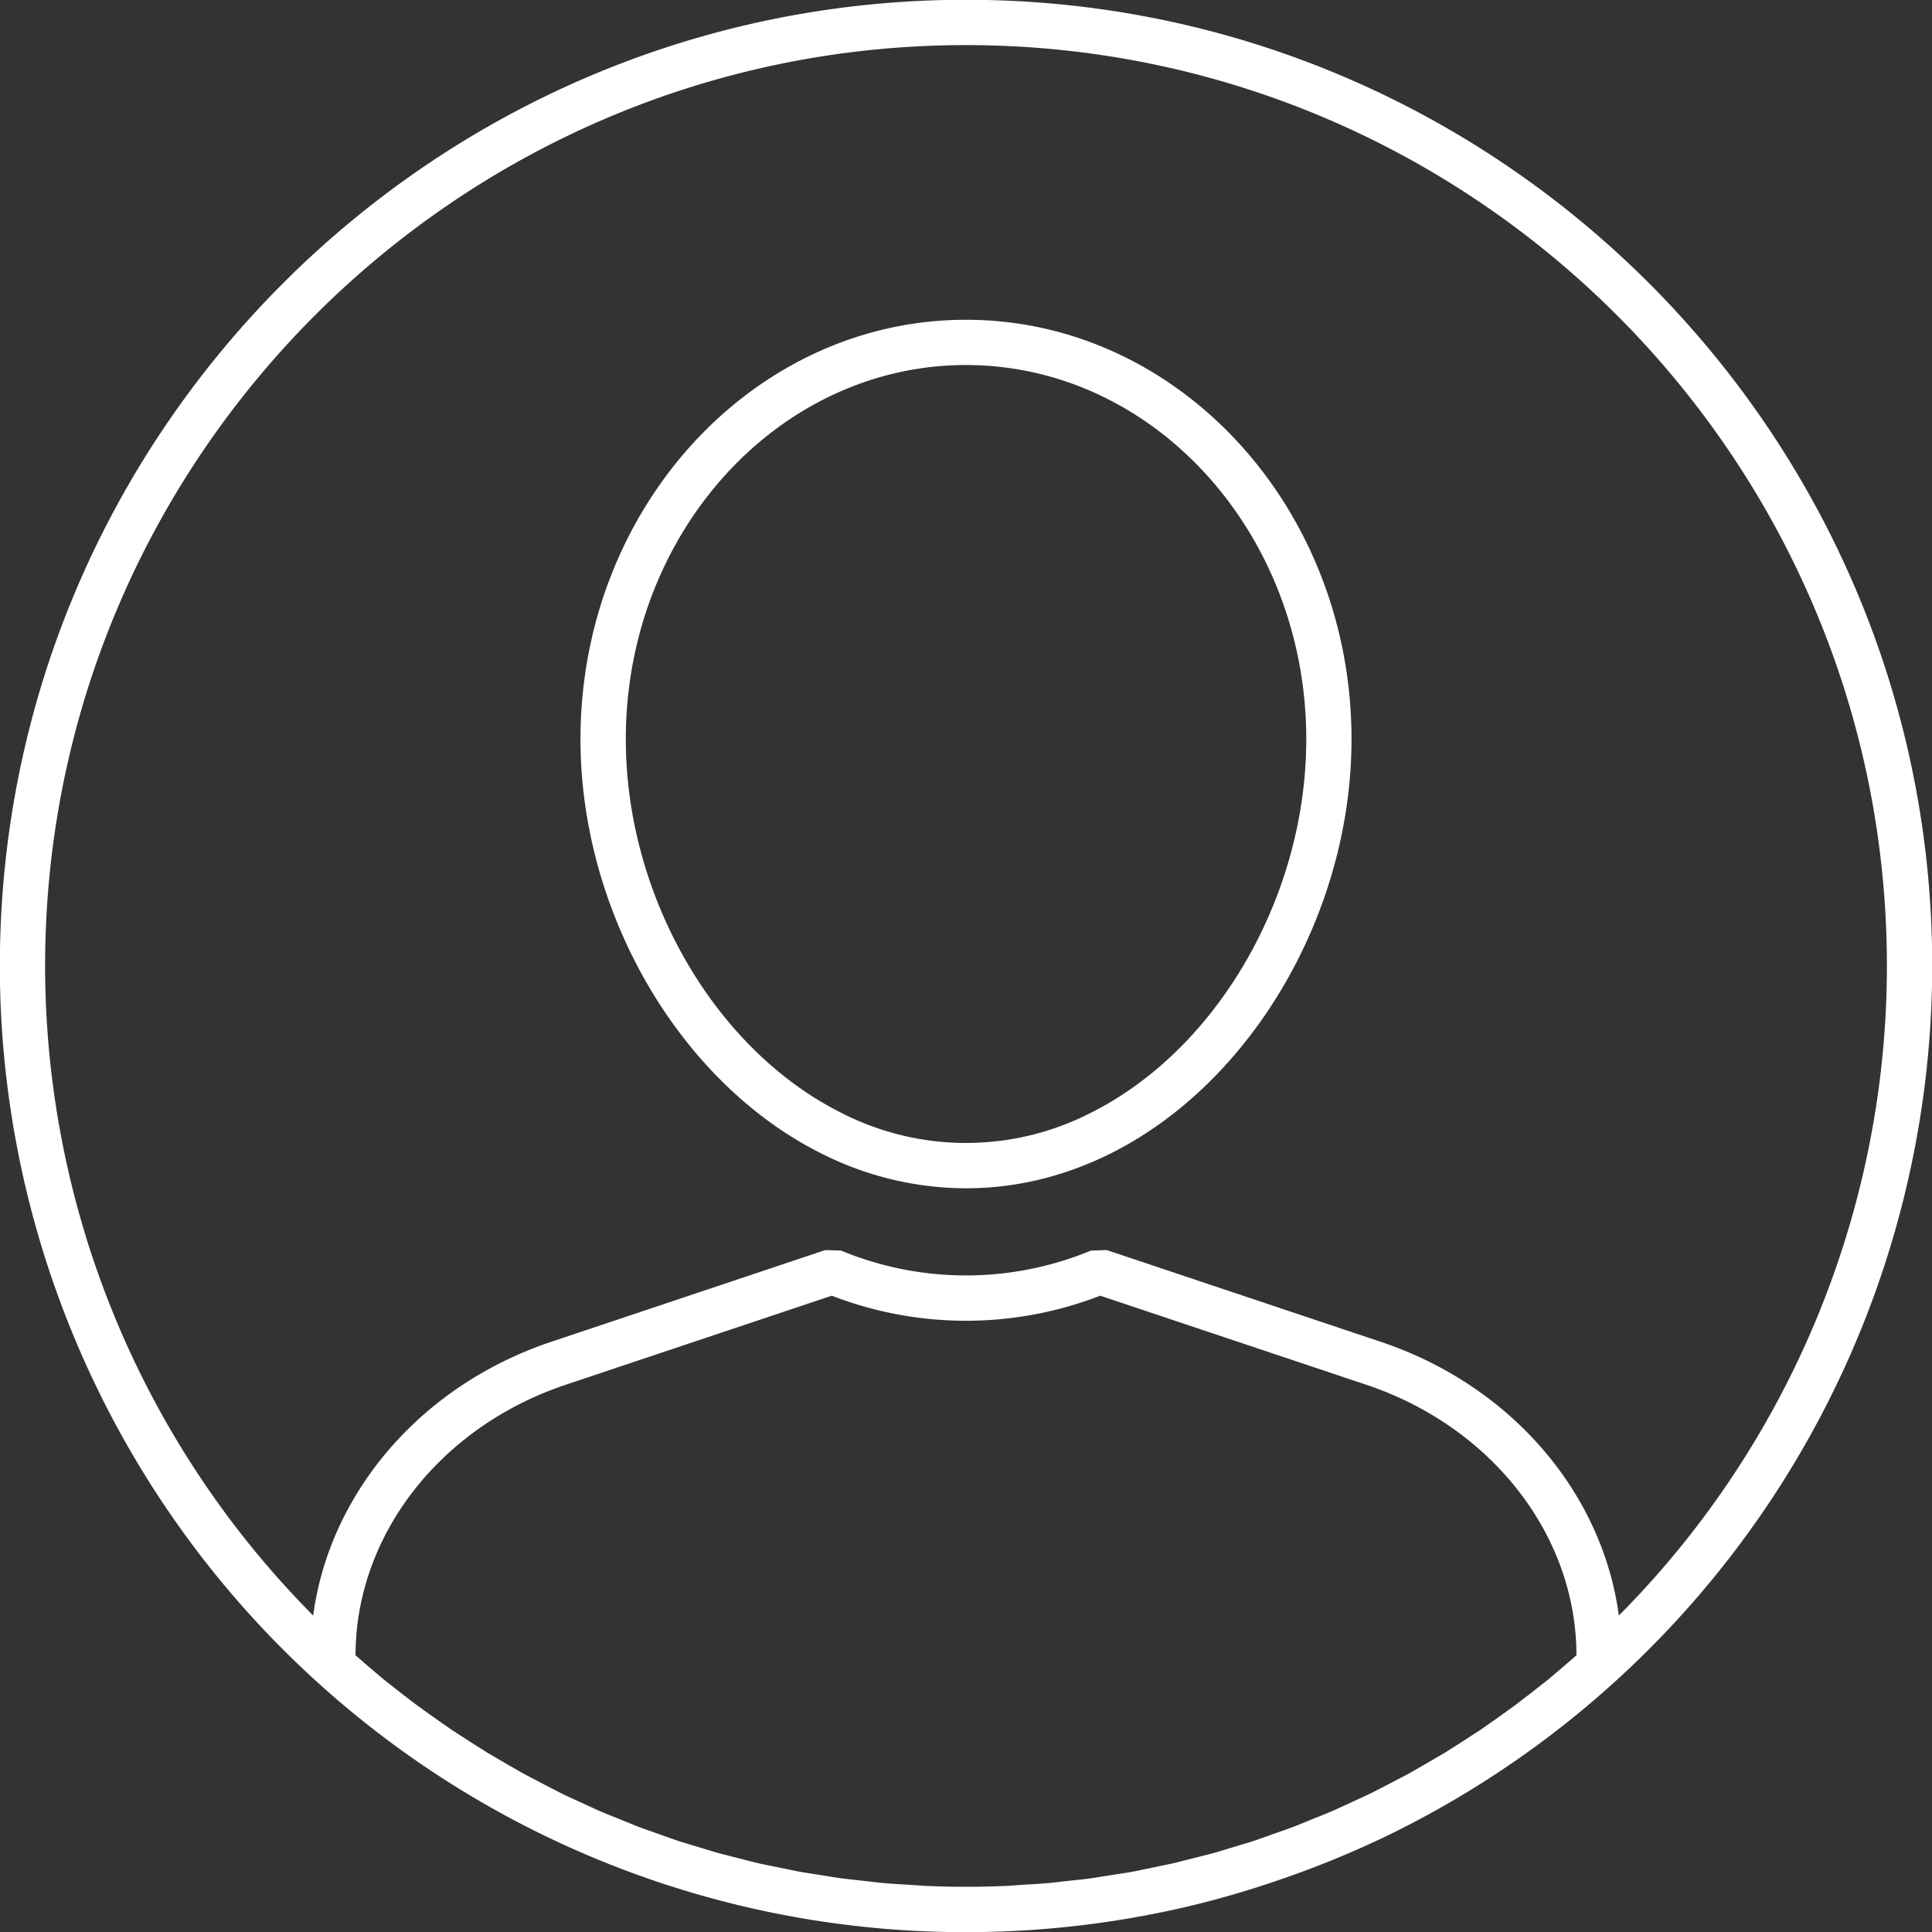 <svg version="1.1" id="Layer_1" xmlns="http://www.w3.org/2000/svg" x="0" y="0" width="26.3" height="26.3" viewBox="0 0 26.3 26.3" xml:space="preserve"><rect x="0" y="0" width="26.3" height="26.3" fill="#333333" stroke="none"/><g fill="#FFF"><path d="M11.179 15.701a4.381 4.381 0 0 0 1.971.475c.677 0 1.34-.16 1.971-.475 1.929-.965 3.277-3.283 3.277-5.638 0-3.149-2.354-5.71-5.248-5.71s-5.248 2.561-5.248 5.71c0 2.355 1.347 4.673 3.277 5.638zM13.15 4.969c2.554 0 4.632 2.285 4.632 5.094 0 2.131-1.207 4.223-2.936 5.087a3.72 3.72 0 0 1-3.391 0c-1.729-.864-2.936-2.956-2.936-5.087-.001-2.809 2.077-5.094 4.631-5.094z"/><path d="M4.324 22.903a13.12 13.12 0 0 0 8.826 3.399c1.022 0 2.031-.118 3.009-.347.461-.108.915-.244 1.361-.401a13.18 13.18 0 0 0 1.463-.613l.013-.007a13.175 13.175 0 0 0 7.307-11.785c0-7.252-5.9-13.152-13.152-13.152S-.002 5.898-.002 13.15c0 3.71 1.577 7.265 4.326 9.753zm16.955-.213l-.205.174-.242.19-.212.163-.248.178-.22.154-.253.164-.228.145-.259.151-.235.135-.266.139-.239.123c-.09.044-.181.085-.272.127l-.245.112c-.092.04-.185.077-.278.114l-.248.101c-.094.036-.189.068-.284.102l-.252.089c-.096.032-.193.06-.289.089l-.255.077c-.099.028-.2.052-.3.077l-.251.064c-.104.024-.208.044-.312.066l-.247.051c-.107.02-.214.035-.322.052l-.244.039c-.113.016-.227.027-.341.039l-.229.026c-.129.012-.259.019-.389.027l-.185.013a12.366 12.366 0 0 1-1.158 0l-.185-.013c-.13-.008-.26-.015-.389-.027l-.229-.026c-.114-.013-.228-.024-.341-.039l-.244-.039c-.107-.017-.215-.033-.322-.052l-.247-.051c-.104-.021-.208-.041-.312-.065l-.251-.064c-.1-.026-.201-.05-.301-.078l-.251-.076c-.098-.03-.196-.058-.293-.09l-.248-.088c-.096-.034-.192-.067-.287-.103l-.246-.1c-.094-.038-.187-.075-.28-.115l-.242-.111c-.092-.042-.184-.083-.274-.128l-.236-.122-.269-.141-.231-.133-.262-.153-.225-.143-.257-.166-.216-.151-.252-.18-.211-.161-.244-.192-.203-.172-.183-.159c.001-1.631 1.151-3.111 2.862-3.683l3.621-1.212a5.061 5.061 0 0 0 3.654 0l3.621 1.212c1.711.572 2.861 2.052 2.862 3.683l-.181.157zM13.15.614c6.912 0 12.536 5.624 12.536 12.536 0 3.316-1.322 6.503-3.649 8.842-.225-1.675-1.469-3.134-3.243-3.727l-3.728-1.248-.215.007a4.446 4.446 0 0 1-3.402 0l-.215-.007-3.728 1.248c-1.774.593-3.018 2.052-3.243 3.727A12.562 12.562 0 0 1 .614 13.15C.614 6.238 6.238.614 13.15.614z"/></g></svg>